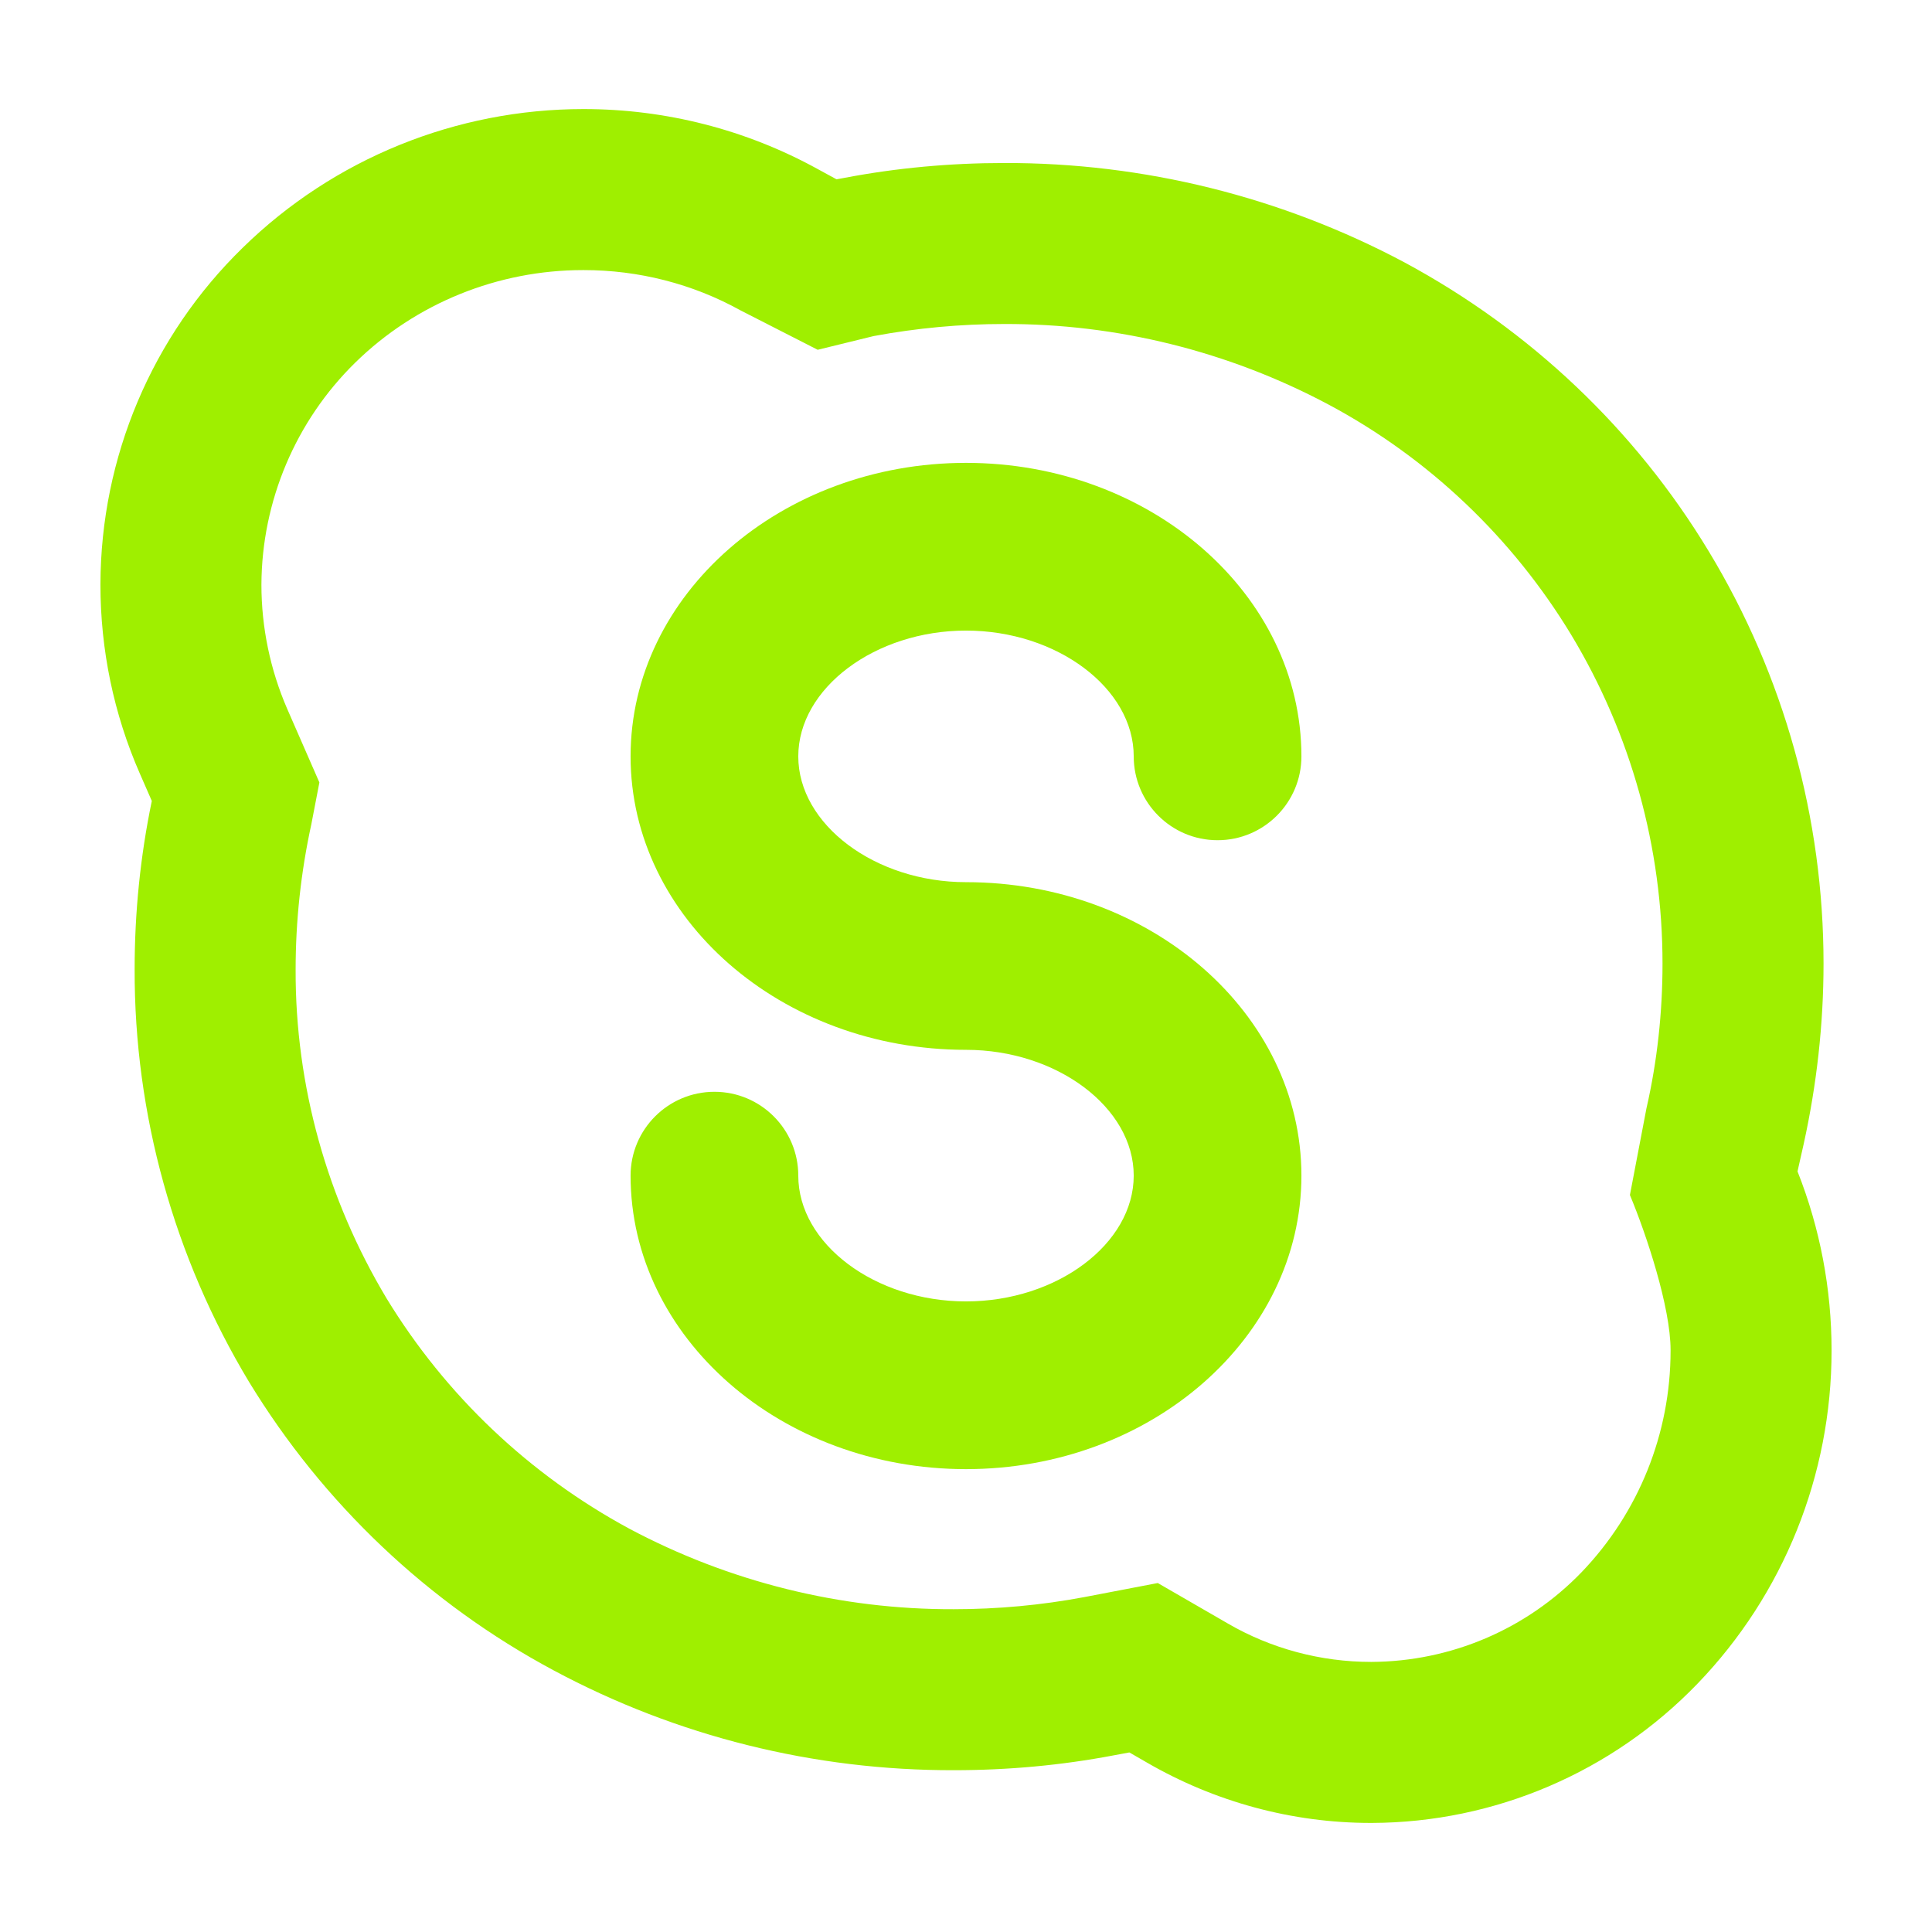 <svg width="64" height="64" viewBox="0 0 64 64" fill="none" xmlns="http://www.w3.org/2000/svg">
<path fill-rule="evenodd" clip-rule="evenodd" d="M53.993 39.587L54.54 36.72C54.9 35.147 55.073 33.533 55.073 31.92C55.073 28.08 54.033 24.32 52.047 21.027C50.1 17.813 47.327 15.173 44.007 13.4C40.7 11.64 37.007 10.72 33.26 10.733C31.82 10.733 30.367 10.867 28.94 11.133L27.087 11.587L24.527 10.28C22.94 9.4 21.153 8.947 19.34 8.947H19.313C16.5 8.947 13.78 10.04 11.767 12.013C9.793 13.947 8.673 16.6 8.66 19.36V19.373C8.66 20.787 8.953 22.187 9.513 23.48L10.58 25.92L10.313 27.307C9.967 28.893 9.793 30.507 9.793 32.12C9.78 35.96 10.833 39.72 12.807 43.013C14.767 46.227 17.54 48.853 20.847 50.64C24.153 52.4 27.847 53.32 31.593 53.307C33.047 53.307 34.5 53.173 35.913 52.907L38.353 52.44L40.66 53.773C42.1 54.613 43.753 55.053 45.42 55.053H45.433C48.06 55.04 50.567 53.973 52.393 52.08C54.287 50.107 55.34 47.48 55.34 44.747V44.72C55.34 43.307 54.54 40.893 53.993 39.587ZM59.545 38.804L59.753 37.88C60.18 35.933 60.407 33.933 60.407 31.92C60.407 27.107 59.1 22.387 56.607 18.267C54.167 14.227 50.687 10.933 46.527 8.693C42.447 6.52 37.887 5.387 33.26 5.4C31.487 5.4 29.713 5.56 27.967 5.893L27.711 5.94L27.087 5.6C24.713 4.293 22.047 3.613 19.34 3.613H19.327C15.113 3.613 11.06 5.253 8.047 8.2C5.033 11.133 3.34 15.147 3.327 19.347V19.373C3.327 21.52 3.767 23.653 4.633 25.627L5.029 26.533C4.647 28.369 4.46 30.237 4.46 32.107C4.447 36.92 5.767 41.653 8.247 45.773C10.7 49.8 14.18 53.107 18.34 55.333C22.42 57.52 26.98 58.653 31.607 58.64C33.38 58.64 35.153 58.48 36.9 58.147L37.412 58.052L37.993 58.387C40.247 59.693 42.807 60.387 45.407 60.387C45.407 60.387 45.407 60.387 45.42 60.387H45.433H45.447C49.513 60.373 53.407 58.707 56.233 55.773C59.087 52.813 60.673 48.853 60.673 44.747V44.733C60.673 42.701 60.293 40.693 59.545 38.804Z" fill="#9FEF00"/>
<path d="M32 20.889C35.011 20.889 37.556 22.797 37.556 25.056C37.556 26.589 38.8 27.833 40.333 27.833C41.867 27.833 43.111 26.589 43.111 25.056C43.111 19.695 38.127 15.333 32 15.333C25.873 15.333 20.889 19.695 20.889 25.056C20.889 30.417 25.873 34.777 32 34.777C35.011 34.777 37.556 36.687 37.556 38.944C37.556 41.203 35.011 43.111 32 43.111C28.989 43.111 26.444 41.203 26.444 38.944C26.444 37.411 25.2 36.167 23.666 36.167C22.133 36.167 20.889 37.411 20.889 38.944C20.889 44.305 25.873 48.667 32 48.667C38.127 48.667 43.111 44.305 43.111 38.944C43.111 33.583 38.127 29.223 32 29.223C28.989 29.223 26.444 27.313 26.444 25.056C26.444 22.797 28.989 20.889 32 20.889Z" fill="#9FEF00"/>
</svg>
